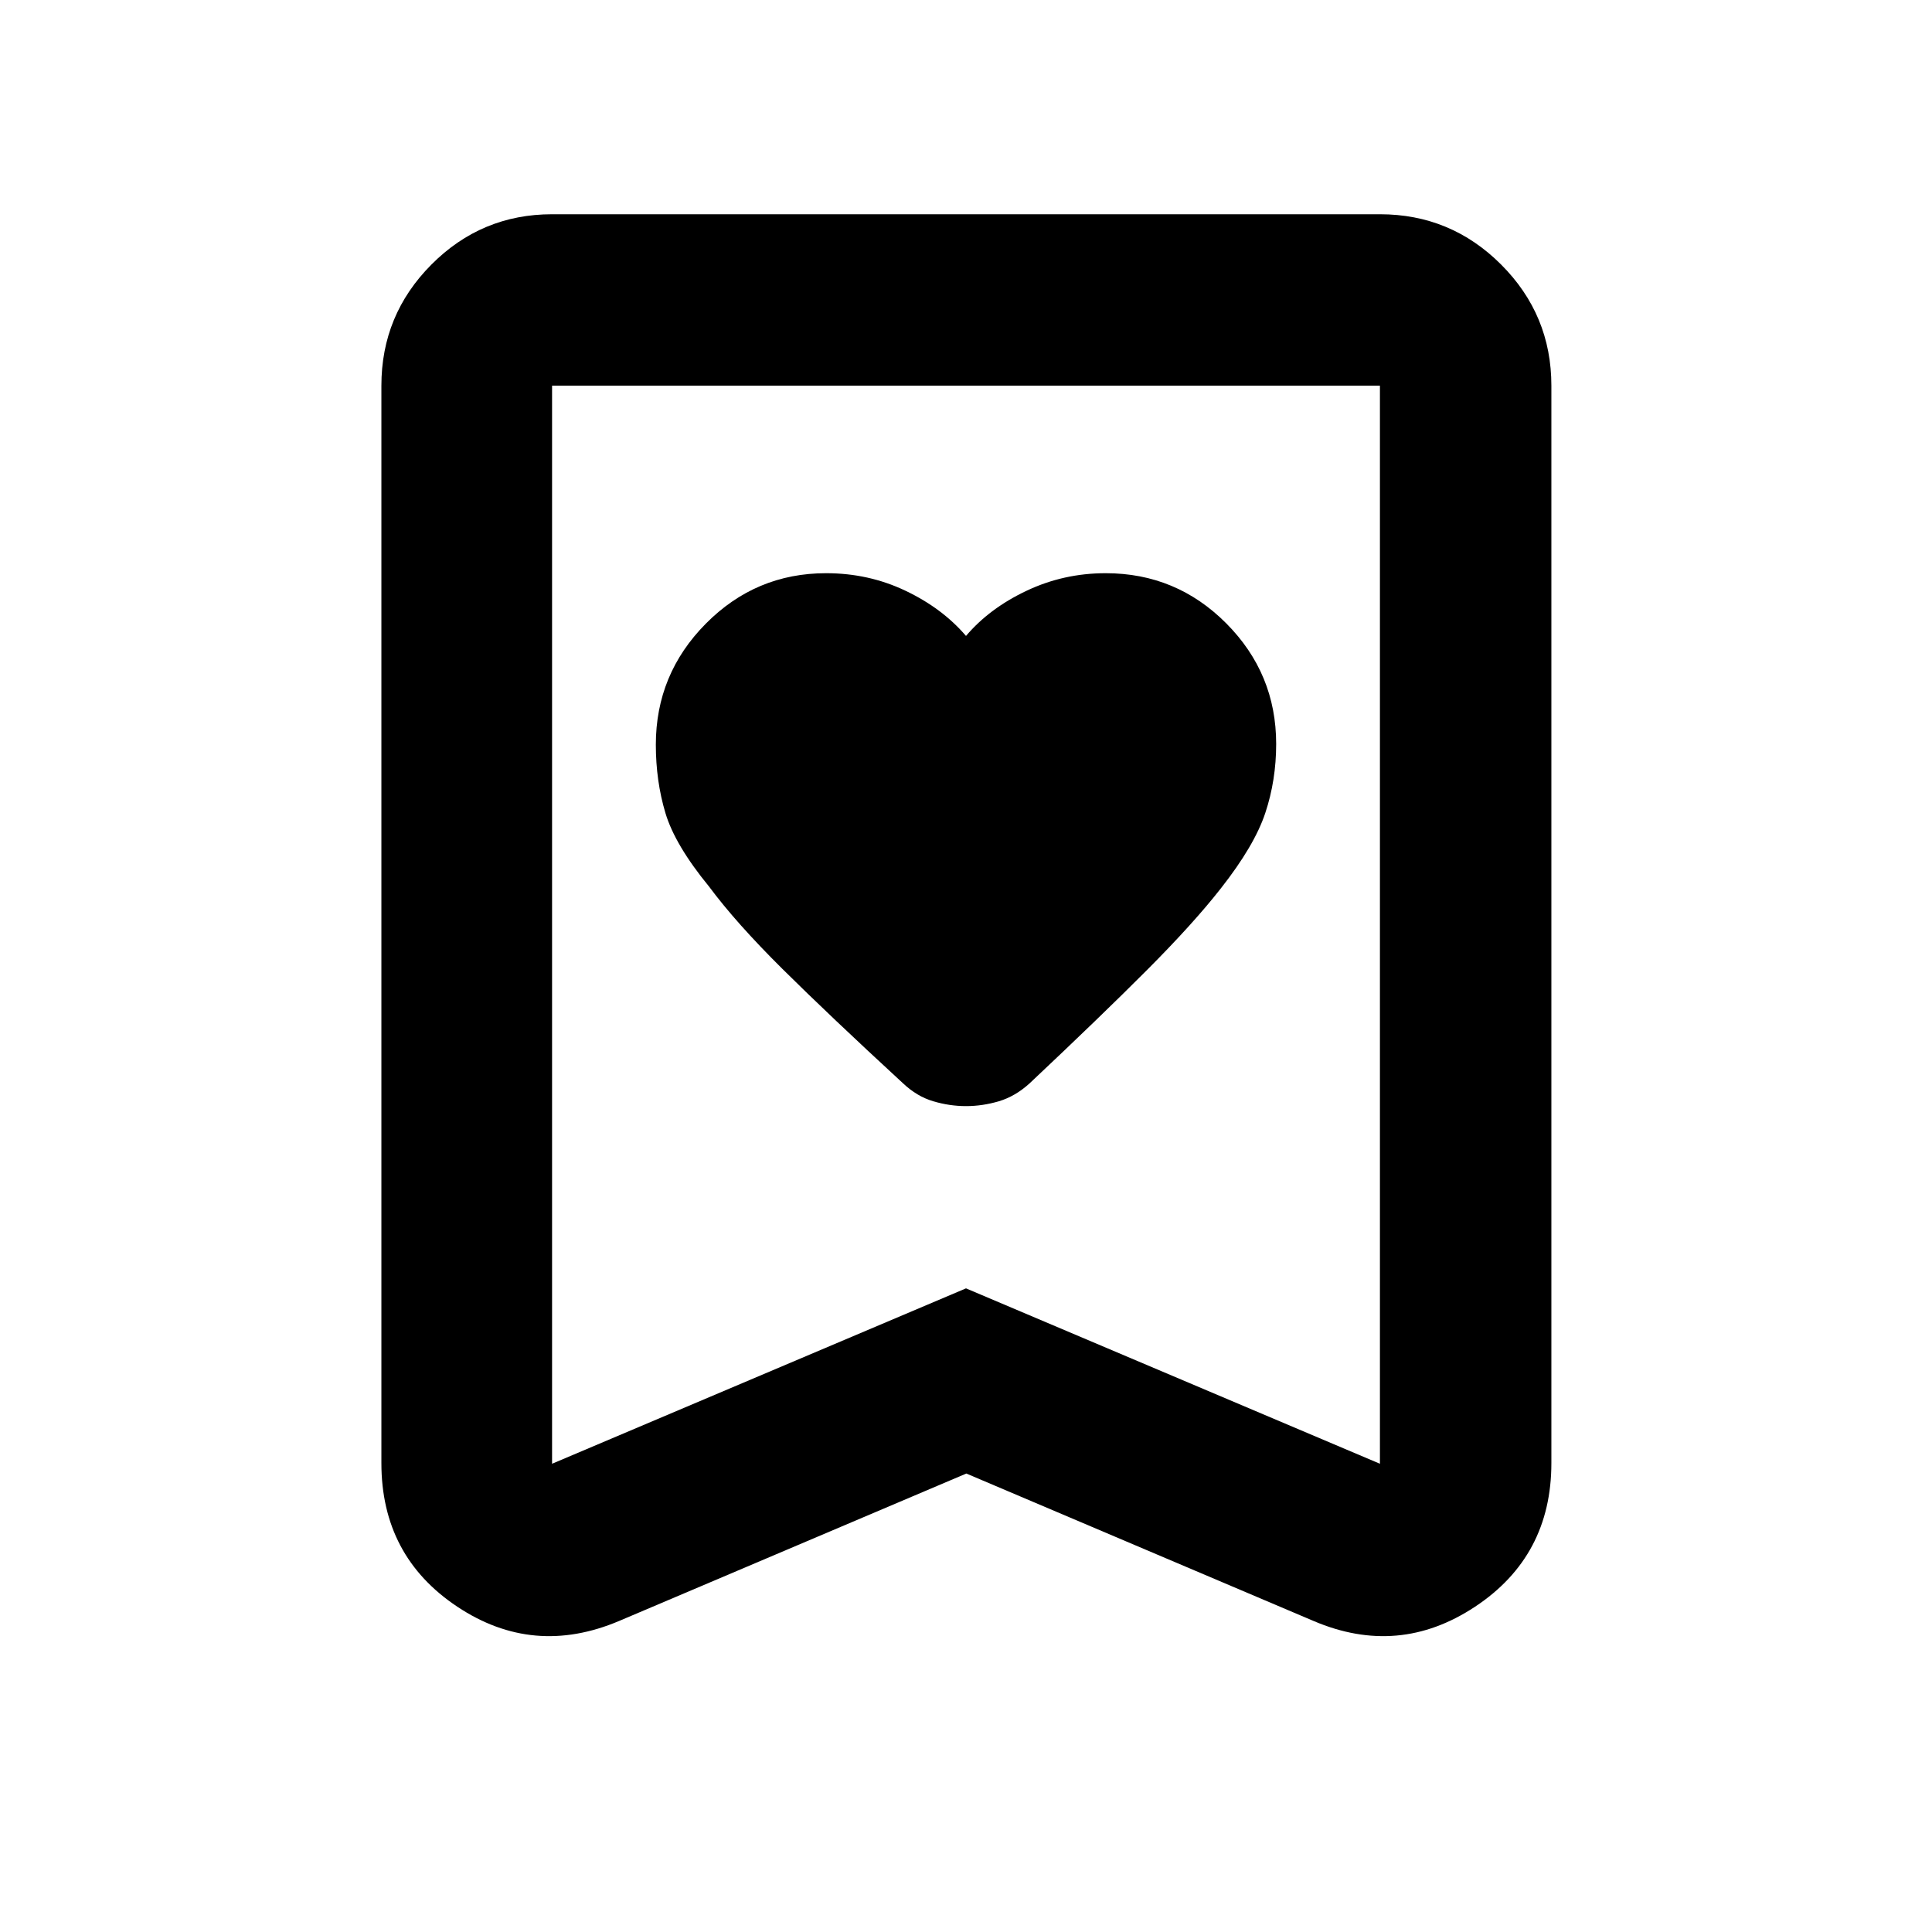 <svg xmlns="http://www.w3.org/2000/svg" height="40" viewBox="0 -960 960 960" width="40"><path d="M480-644.01q-11.76-13.74-30.06-22.45-18.3-8.72-39.44-8.72-34.95 0-59.78 25.07-24.84 25.06-24.84 60.14 0 18.04 4.76 33.94 4.75 15.89 21.66 36.53 13.39 18.04 36.43 40.9 23.05 22.87 60 56.91 6.86 6.49 14.98 8.9 8.11 2.41 16.3 2.41 8.19 0 16.32-2.41 8.12-2.41 15.27-8.9 35.41-33.32 58.39-56.37 22.99-23.06 36.63-40.49 16.73-21.28 22.11-37.53 5.39-16.25 5.39-34.25 0-34.99-24.8-59.92t-59.92-24.93q-20.86 0-39.29 8.72-18.44 8.71-30.11 22.45Zm.17 416.2-172.58 73.28q-42.58 18-80.33-7.09-37.75-25.1-37.75-71.4v-535.33q0-35.22 24.87-60.2 24.87-24.99 59.94-24.99h411.36q35.22 0 60.21 24.99 24.98 24.98 24.98 60.2v535.33q0 46.3-37.94 71.4-37.94 25.09-80.18 7.09l-172.58-73.28Zm-.17-92.01 205.68 87.15v-535.68H274.32v535.68L480-319.82Zm0-448.53H274.32h411.36H480Z"/></svg>